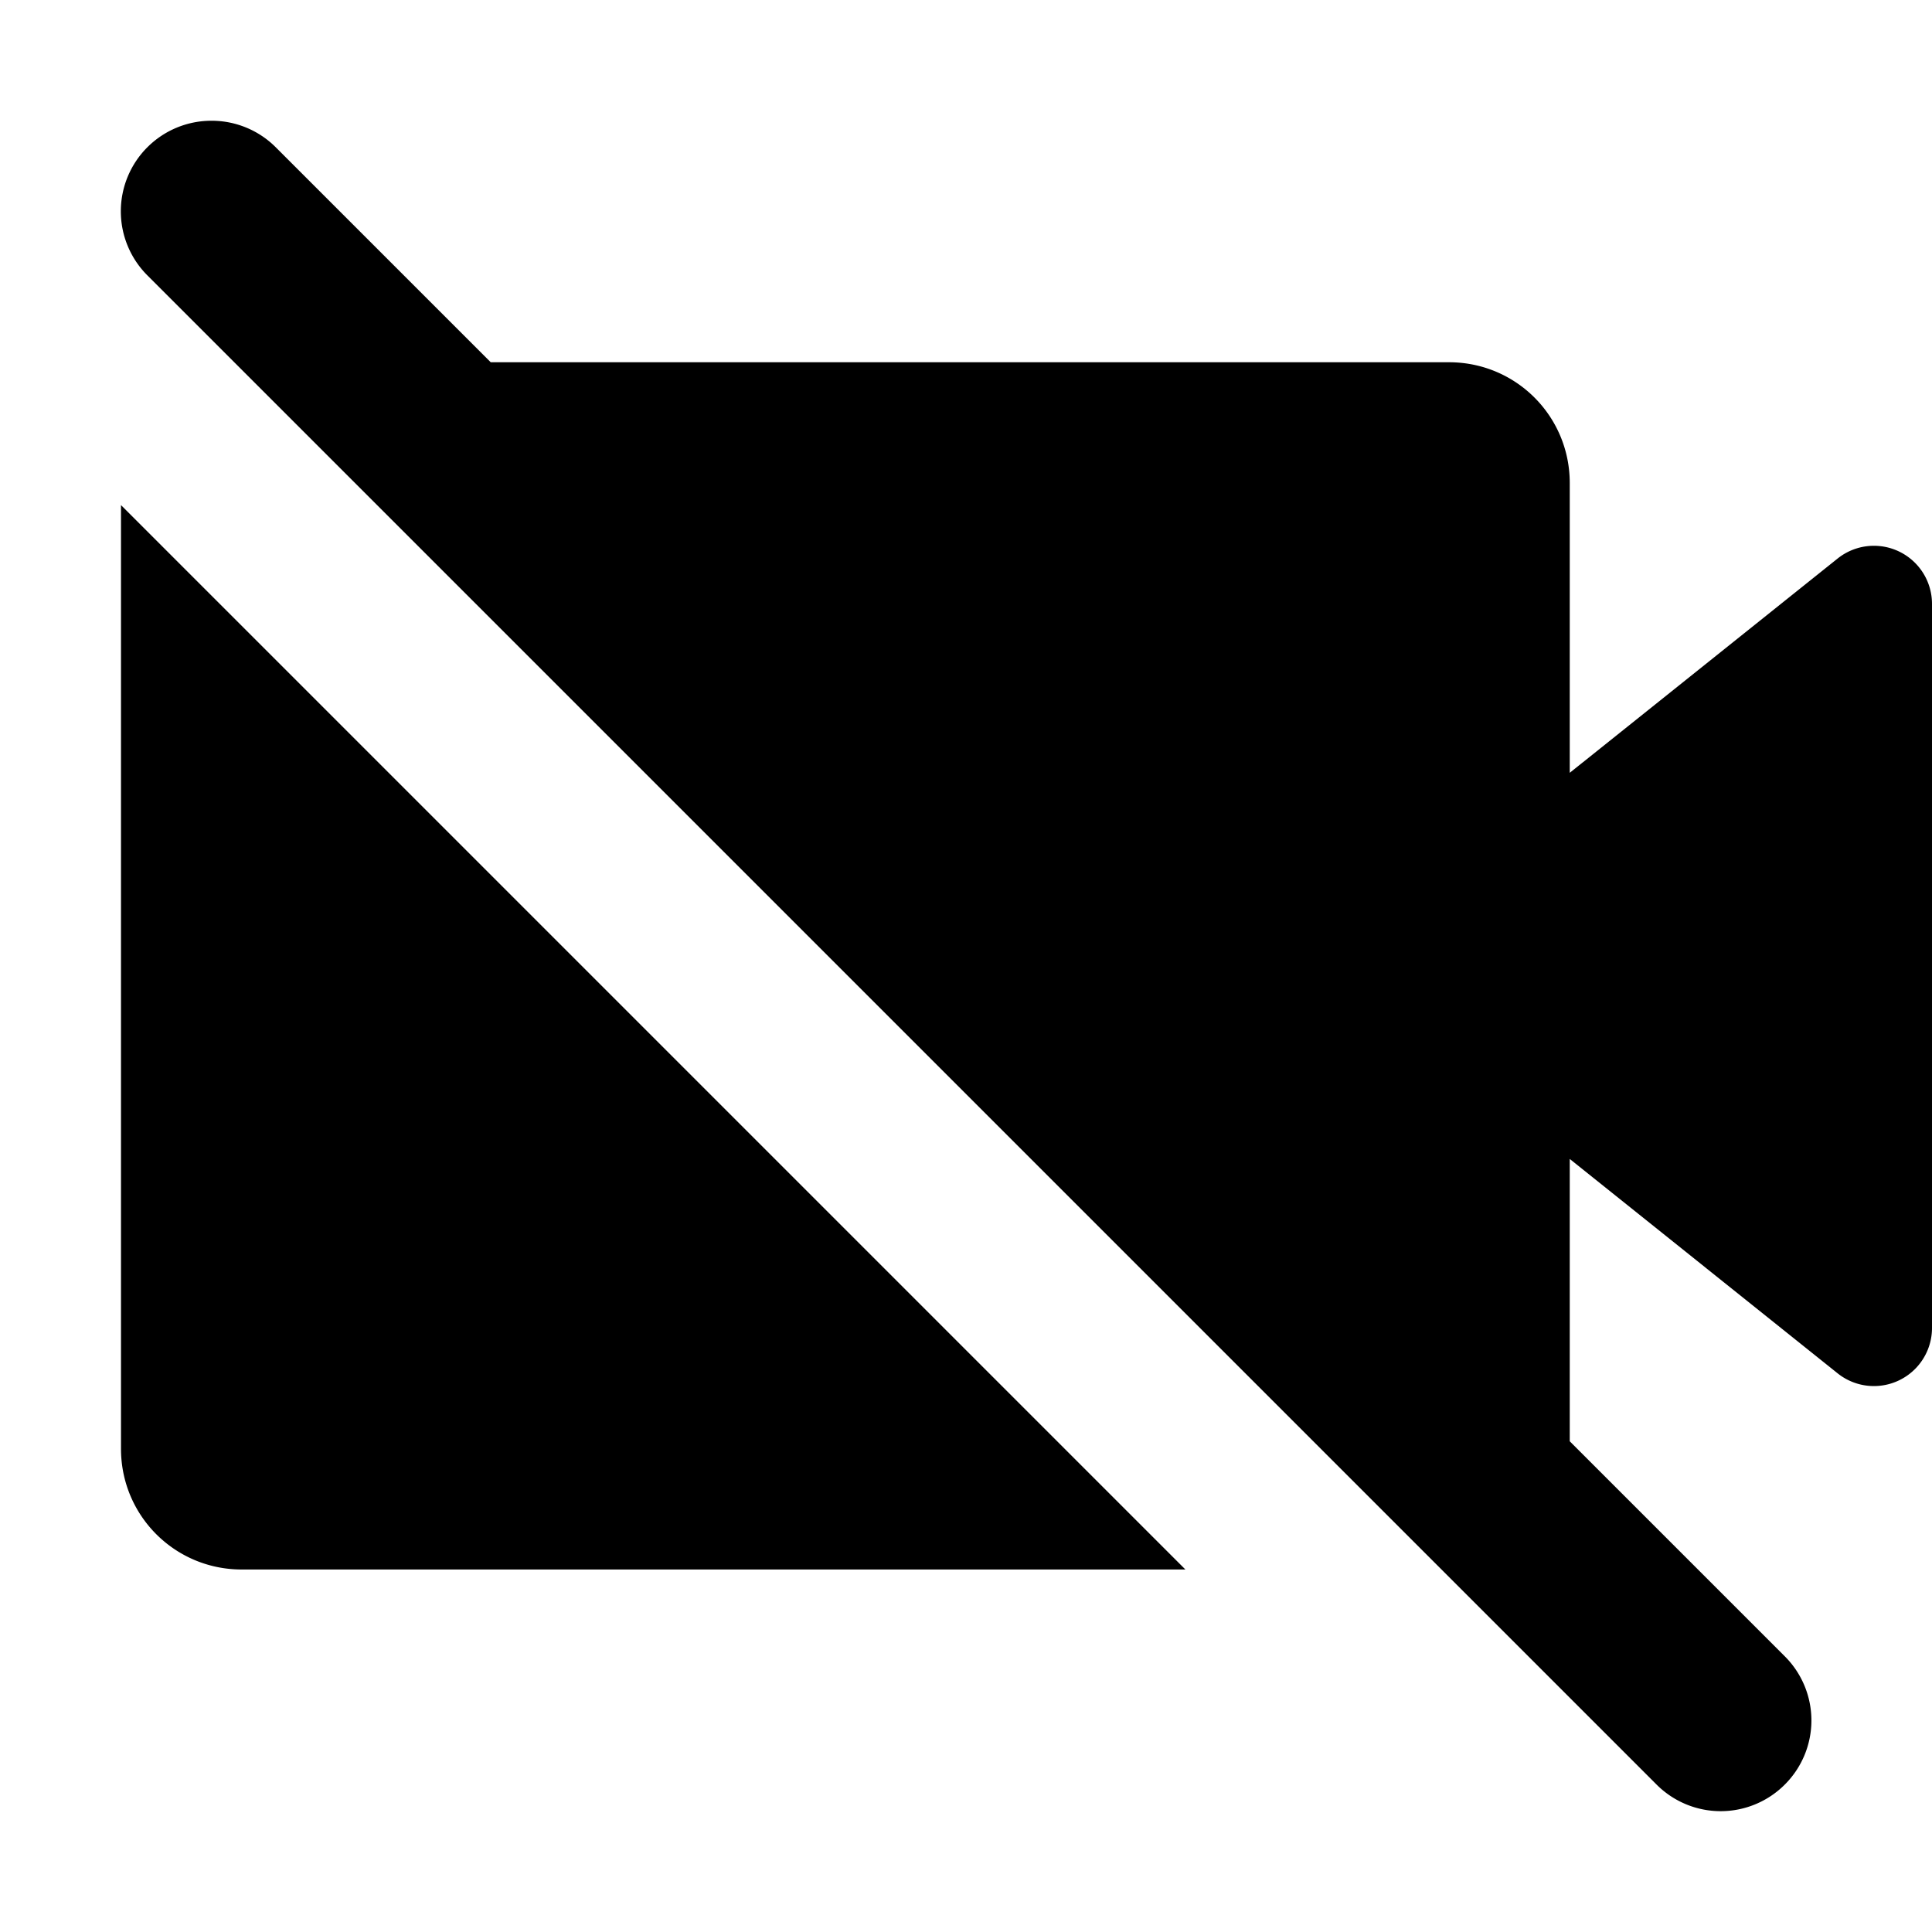 <?xml version="1.0" encoding="UTF-8" standalone="no"?>
<!-- Created with Inkscape (http://www.inkscape.org/) -->

<svg
   width="16.0px"
   height="16.0px"
   viewBox="0 0 16.0 16.0"
   version="1.1"
   id="SVGRoot"
   xmlns="http://www.w3.org/2000/svg"
   xmlns:svg="http://www.w3.org/2000/svg">
  <defs
     id="defs5248" />
  <g
     id="layer1">
    <path
       id="rect81720"
       style="fill:#000000;stroke-width:3;stroke-linecap:round;stop-color:#000000"
       d="m 1.752,1 a 0.75,0.75 0 0 0 -0.531,0.219 0.75,0.75 0 0 0 0,1.062 L 13.719,14.779 a 0.75,0.75 0 0 0 1.062,0 0.75,0.75 0 0 0 0,-1.062 L 13,11.936 V 9.598 l 2.218,1.775 A 0.481,0.481 0 0 0 16,10.999 V 4.999 A 0.481,0.481 0 0 0 15.219,4.625 L 13,6.4 V 4 c 0,-0.554 -0.446,-1 -1,-1 H 4.064 L 2.283,1.219 A 0.75,0.75 0 0 0 1.752,1 Z M 1.002,4.183 v 7.815 c 0,0.554 0.446,1 1,1 h 7.815 z" />
  </g>
</svg>
